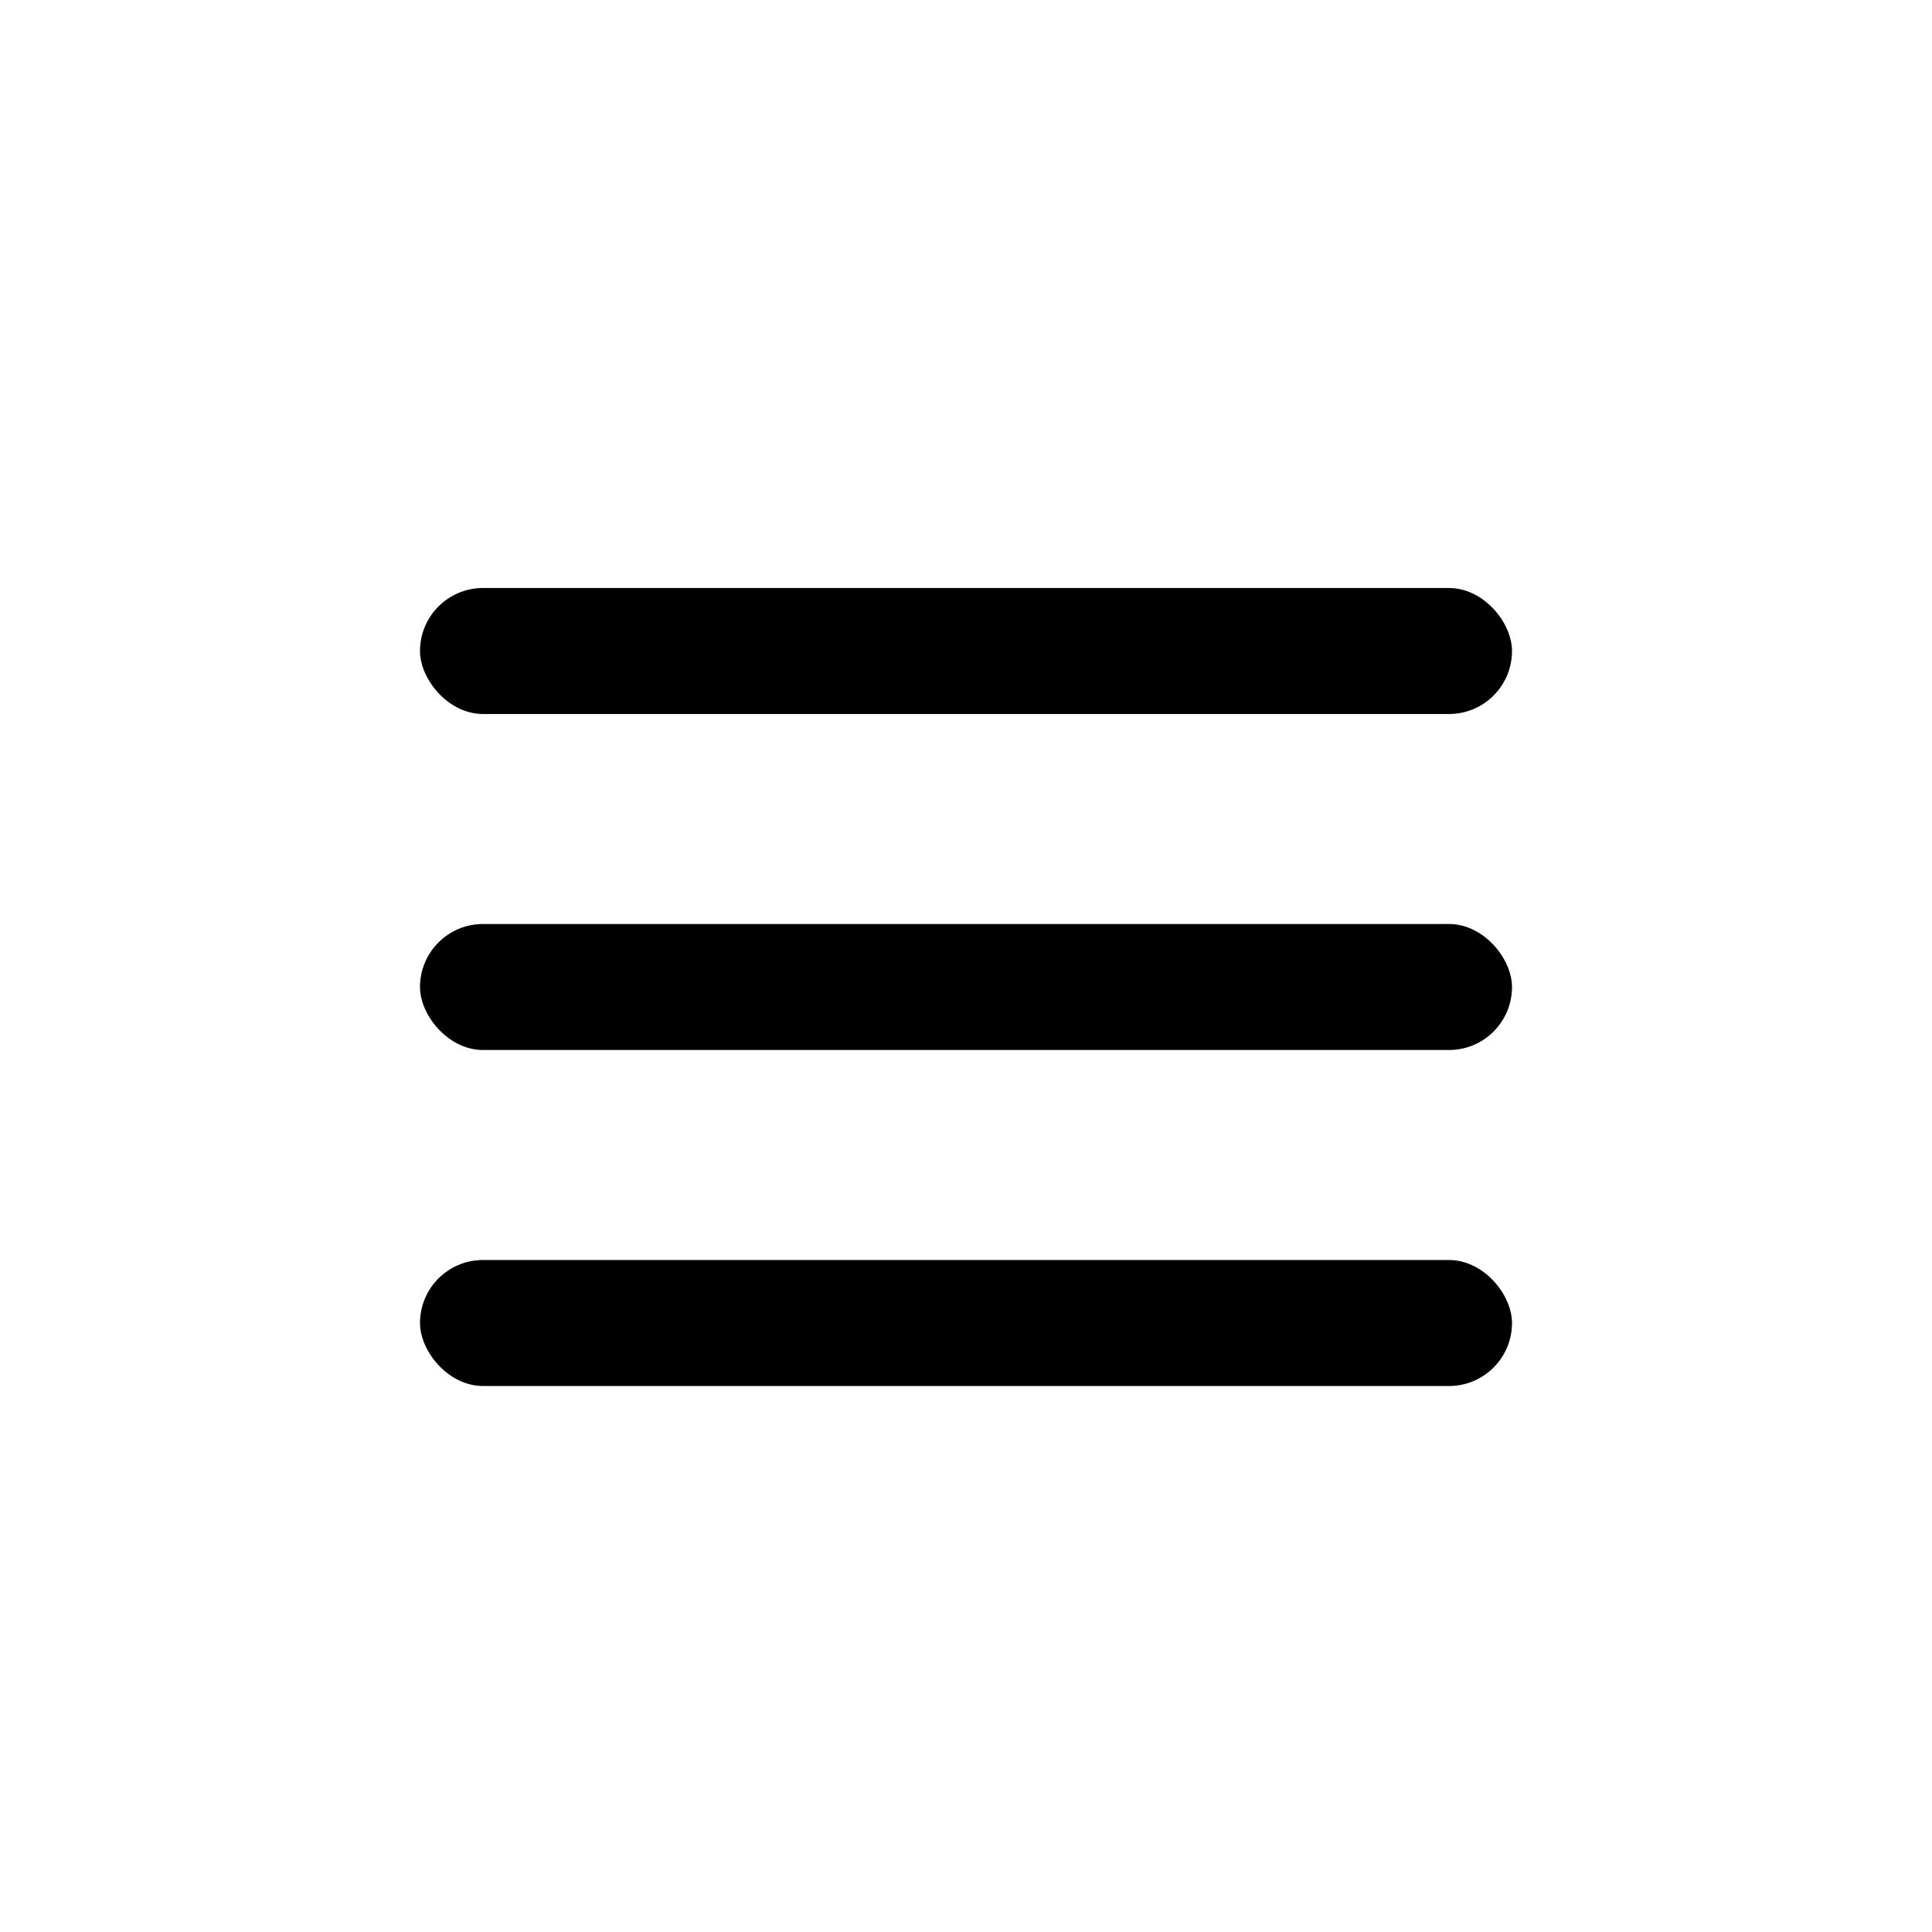 <svg width="46" height="46" viewBox="0 0 46 46" fill="none" xmlns="http://www.w3.org/2000/svg">
<rect x="10" y="14" width="26" height="3" rx="1.5" fill="currentColor"/>
<rect x="10" y="22" width="26" height="3" rx="1.5" fill="currentColor"/>
<rect x="10" y="30" width="26" height="3" rx="1.5" fill="currentColor"/>
</svg>
